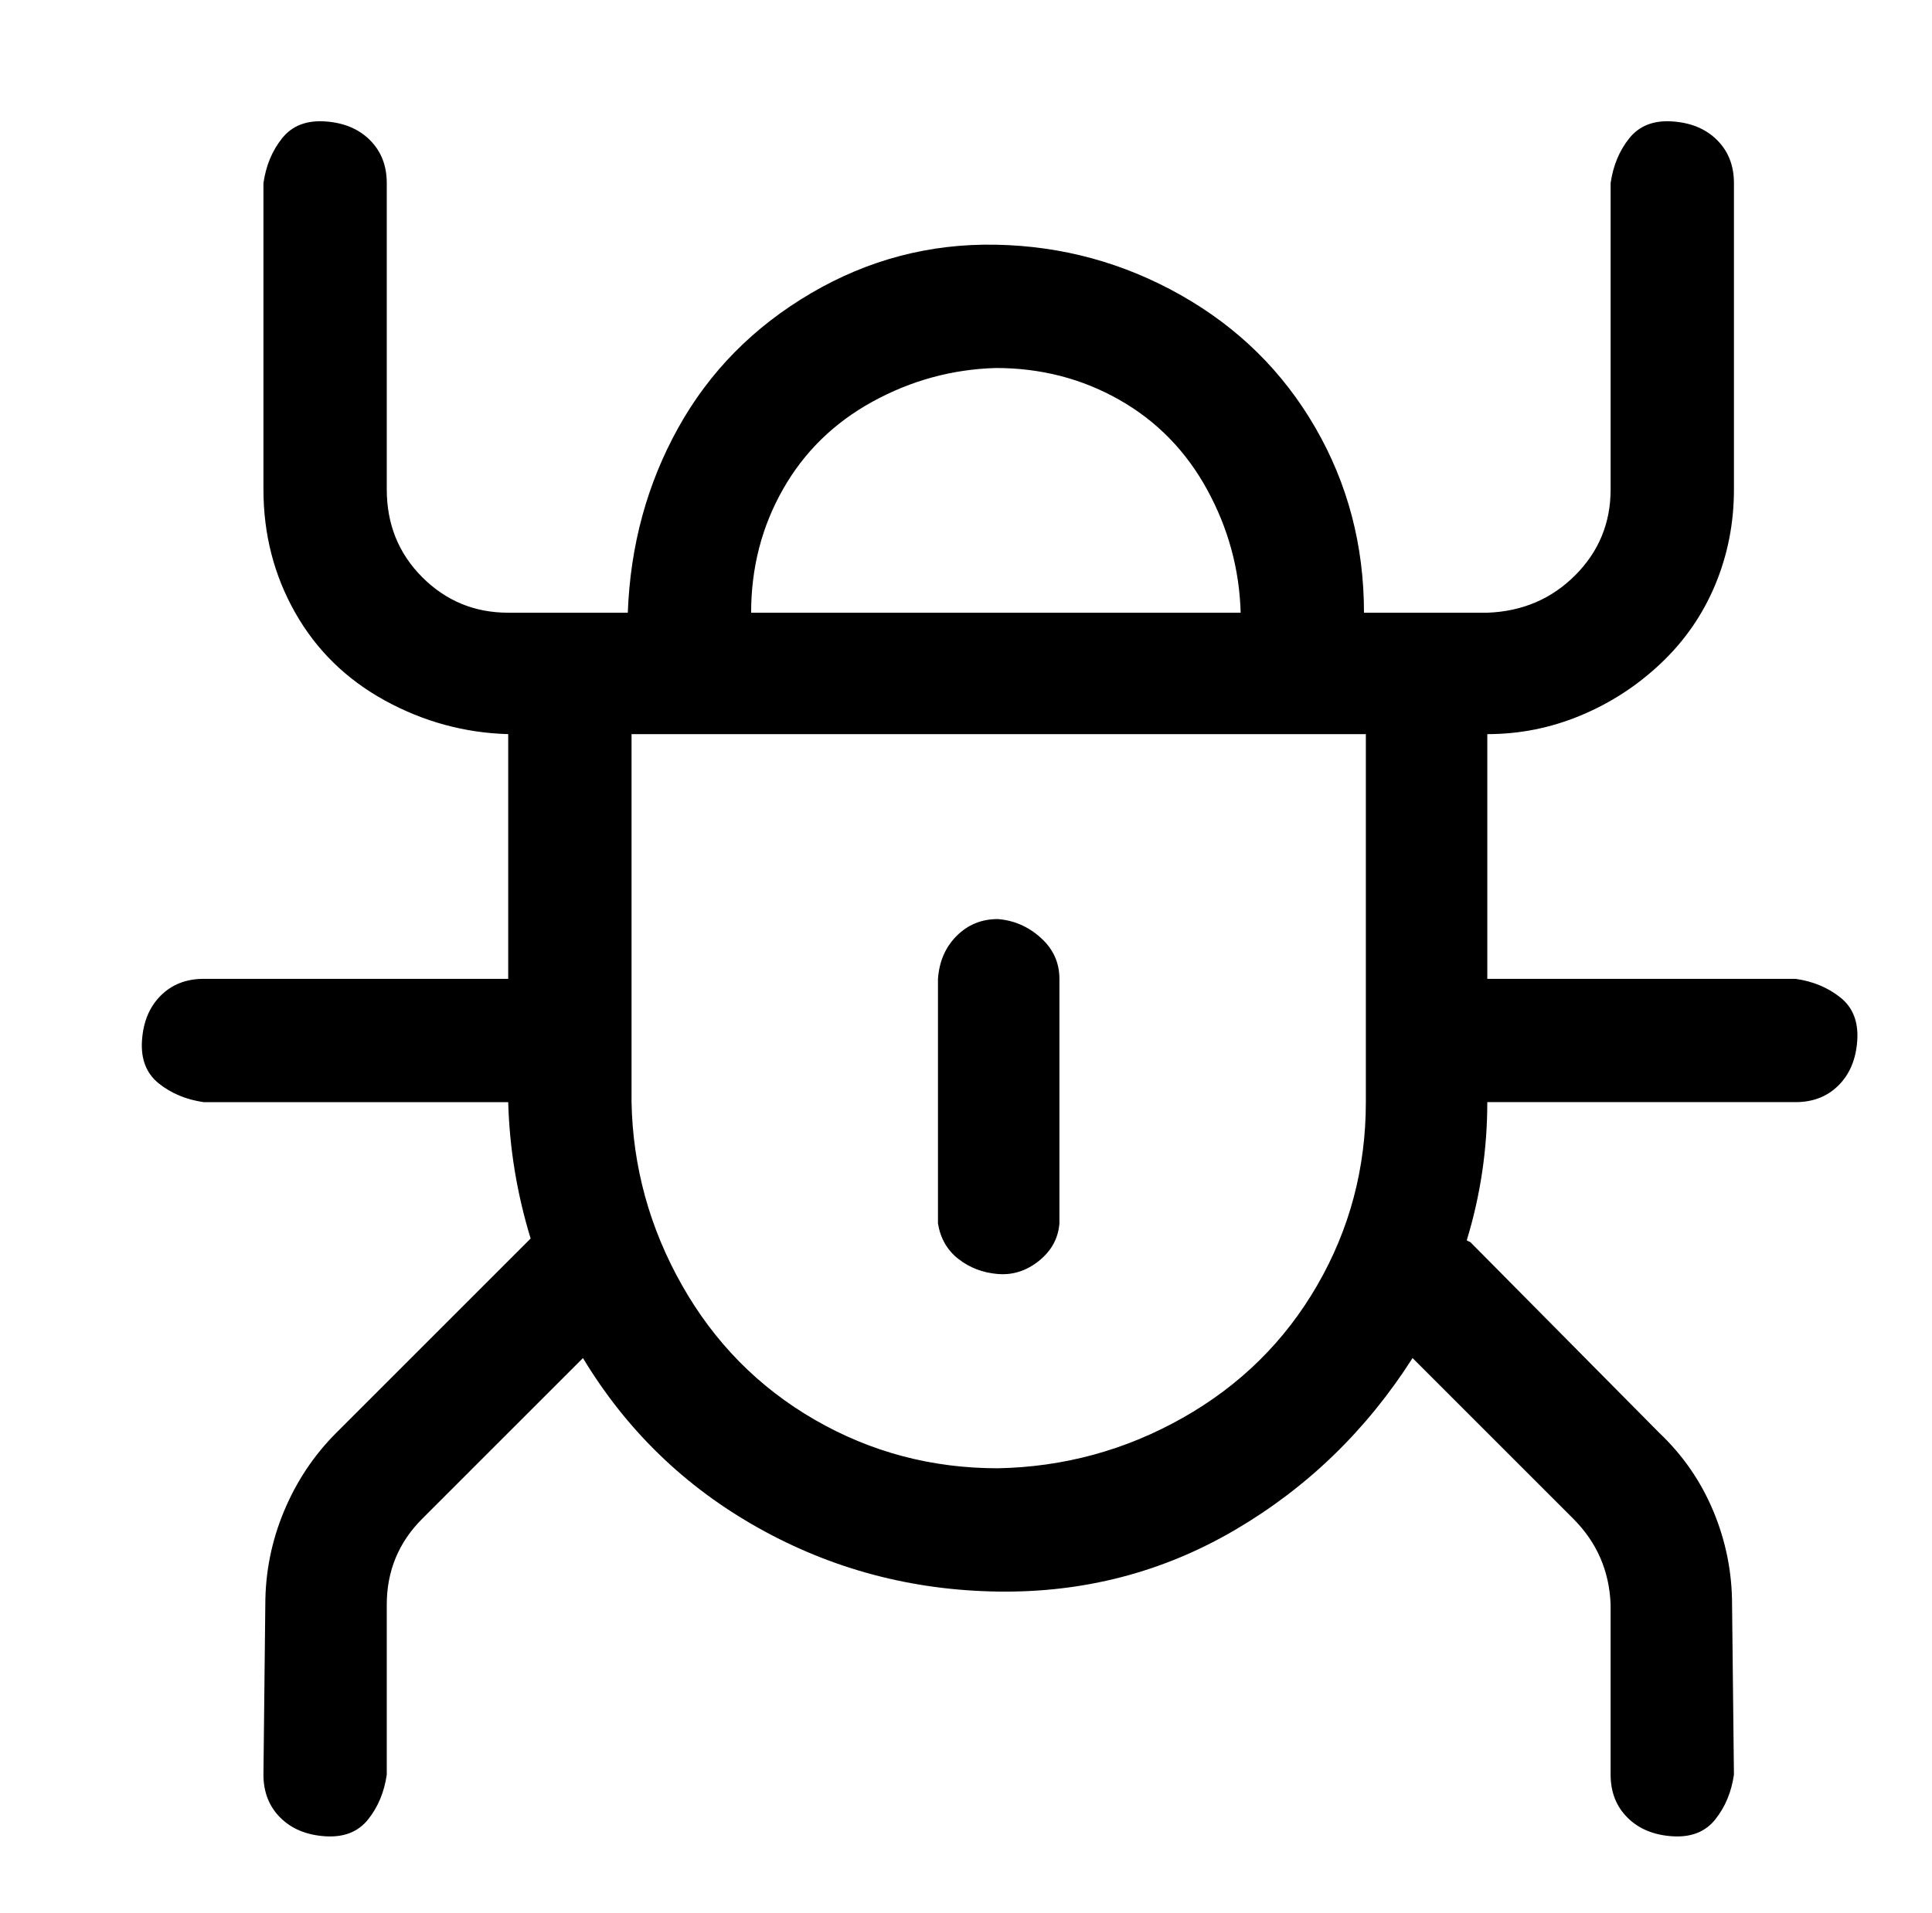 <?xml version="1.0" standalone="no"?>
<!DOCTYPE svg PUBLIC "-//W3C//DTD SVG 1.1//EN" "http://www.w3.org/Graphics/SVG/1.1/DTD/svg11.dtd" >
<svg xmlns="http://www.w3.org/2000/svg" xmlns:xlink="http://www.w3.org/1999/xlink" version="1.1" viewBox="-10 0 1034 1024">
   <path fill="currentColor"
d="M951 524h-165v-131q26 0 50 -10t43 -28t29 -42t10 -51v-164q0 -14 -9 -23t-24 -10t-23 9t-10 24v164q0 27 -19 46t-47 20h-66q0 -54 -26 -99t-72 -71t-99 -27t-99 26t-71 72t-27 99h-64q-27 0 -46 -19t-19 -47v-164q0 -14 -9 -23t-24 -10t-23 9t-10 24v164q0 36 17 66
t48 47t66 18v131h-163q-14 0 -23 9t-10 24t9 23t24 10h163q1 37 12 73l-104 104q-18 18 -28 42t-10 50l-1 91q0 14 9 23t24 10t23 -9t10 -24v-91q0 -27 19 -46l86 -86q35 58 94 91t128 34t127 -33t95 -92l86 86q19 19 20 46v91q0 14 9 23t24 10t23 -9t10 -24l-1 -91
q0 -26 -10 -50t-29 -42l-101 -102l-2 -1q11 -36 11 -74h165q14 0 23 -9t10 -24t-9 -23t-24 -10zM523 197q36 0 66 17t47 48t18 66h-262q0 -36 17 -66t48 -47t66 -18zM524 786q-53 0 -98 -26t-71 -72t-27 -98v-197h393v197q0 53 -26 98t-72 71t-99 27zM524 492q-13 0 -22 9
t-10 23v131q2 12 11 19t21 8t22 -7t11 -20v-131q0 -13 -10 -22t-23 -10z" />
</svg>
